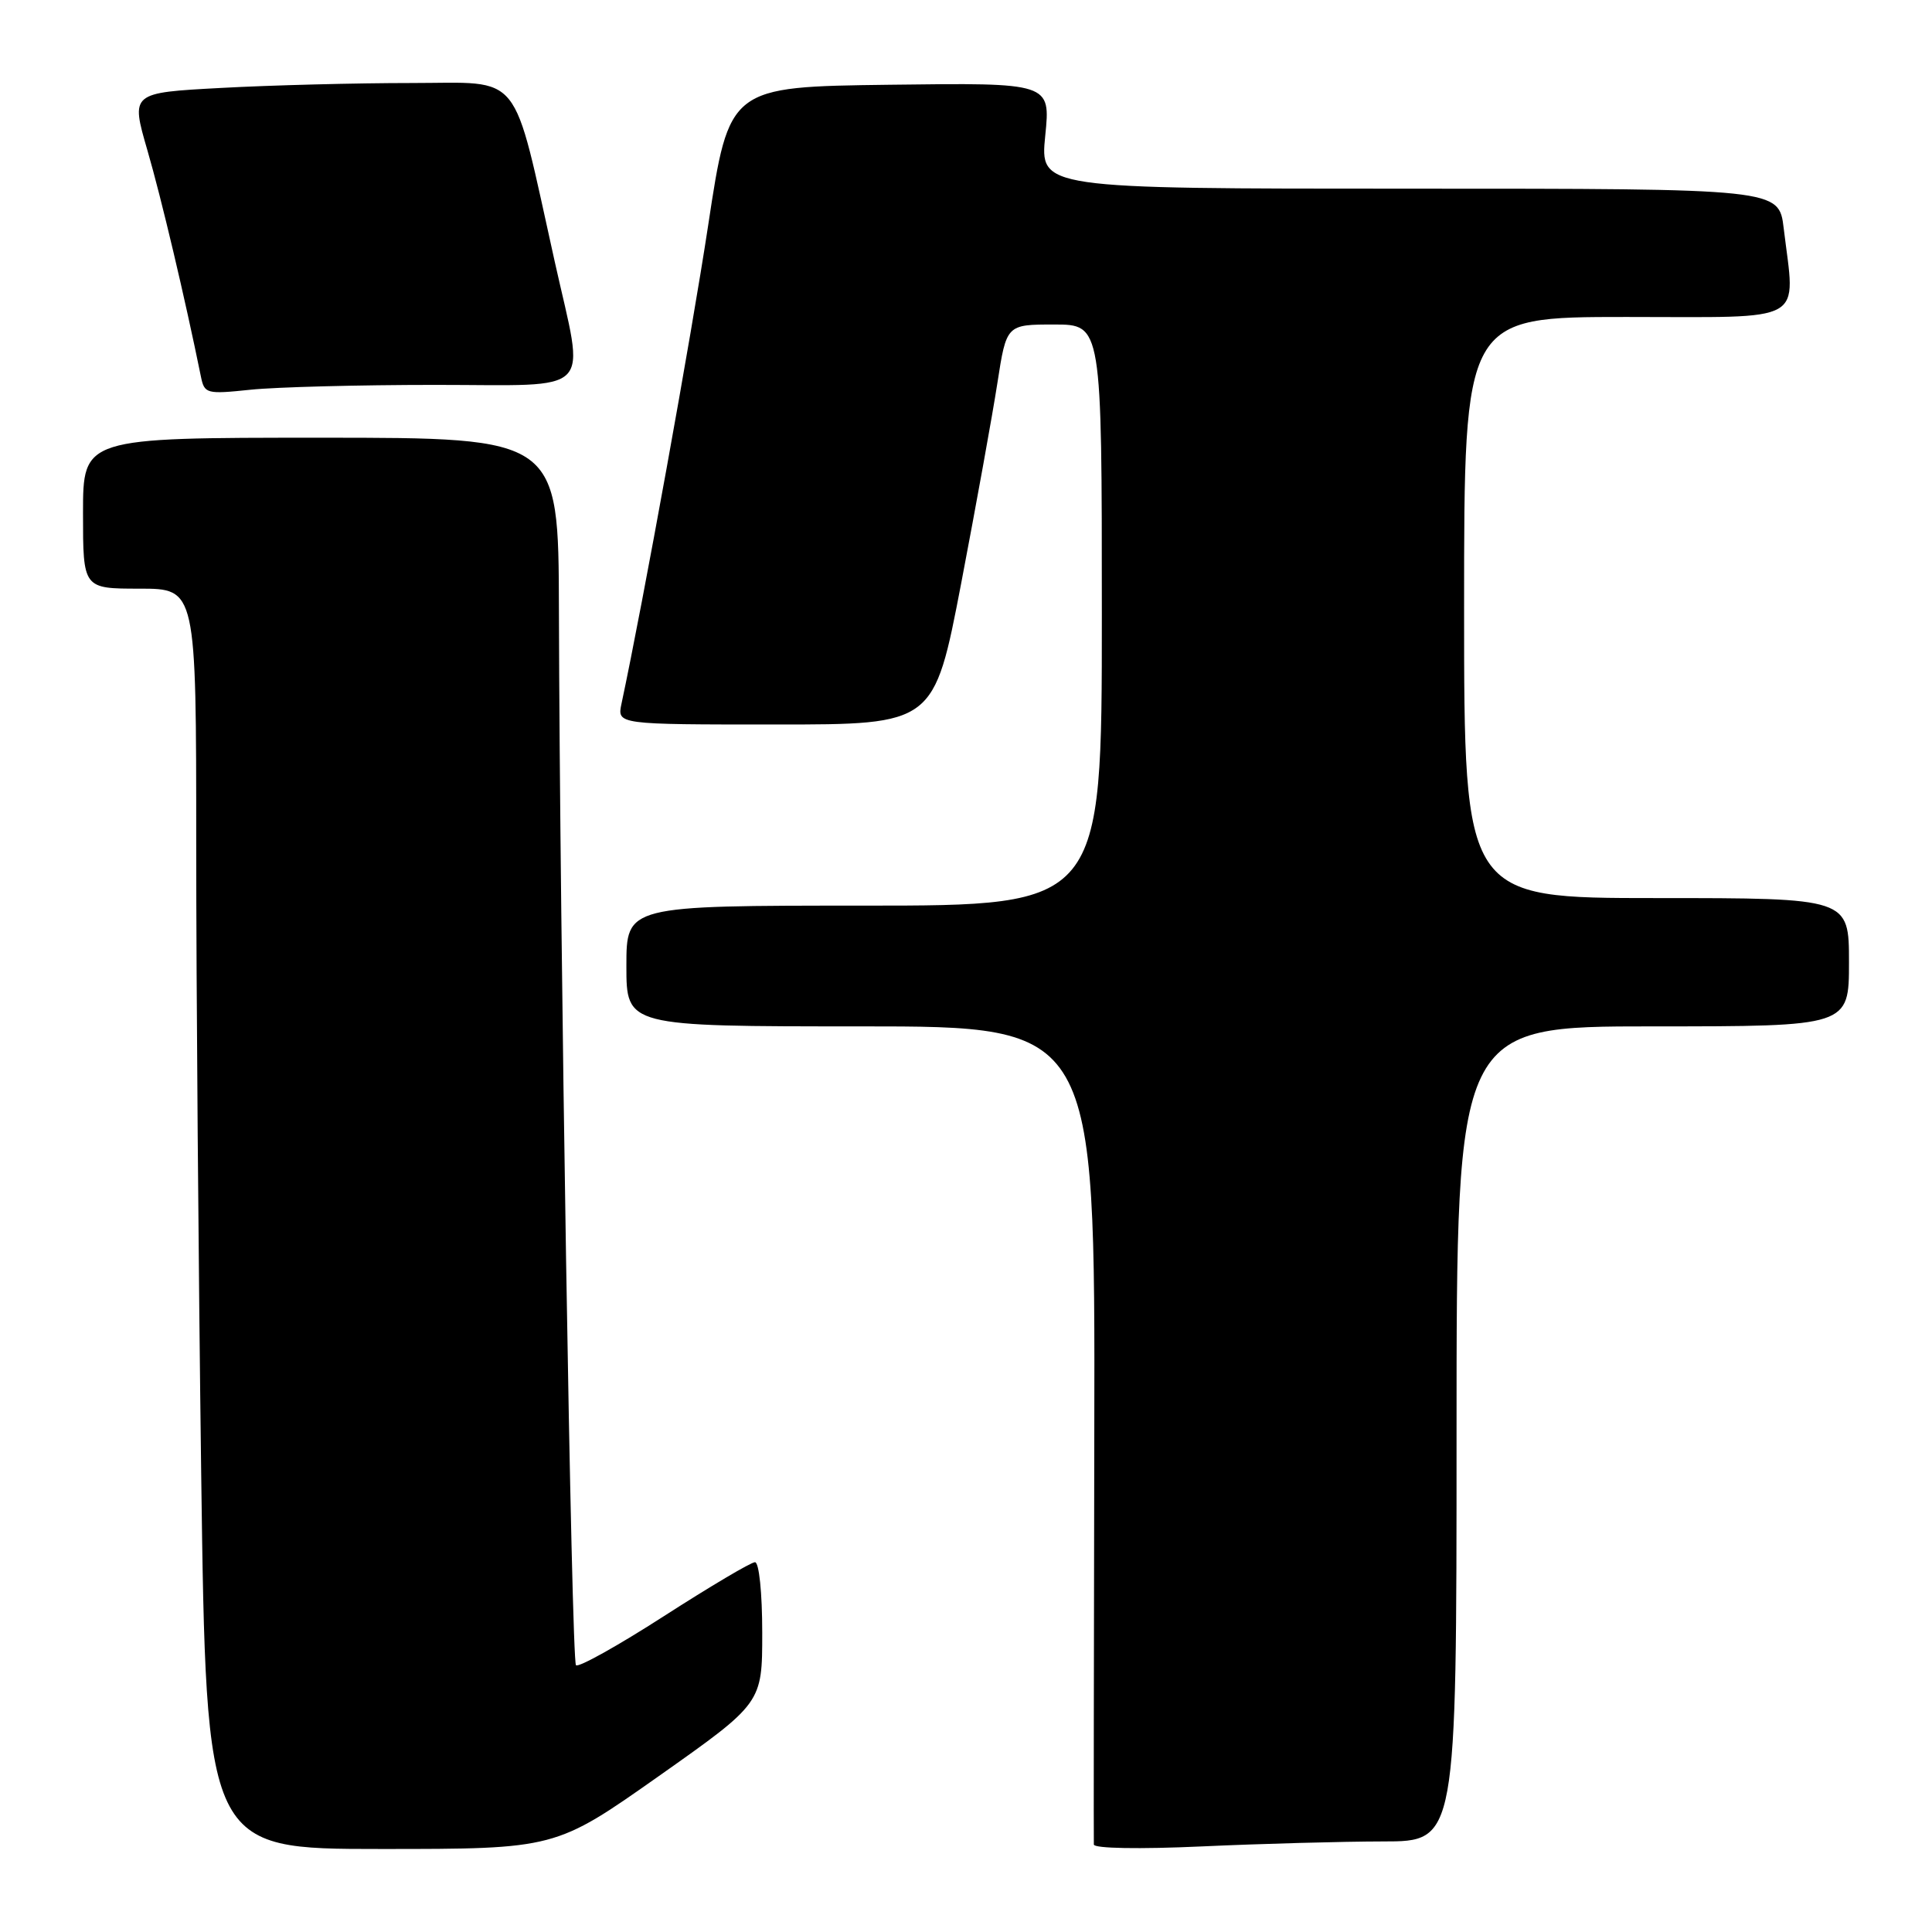 <?xml version="1.0" encoding="UTF-8" standalone="no"?>
<!DOCTYPE svg PUBLIC "-//W3C//DTD SVG 1.1//EN" "http://www.w3.org/Graphics/SVG/1.1/DTD/svg11.dtd" >
<svg xmlns="http://www.w3.org/2000/svg" xmlns:xlink="http://www.w3.org/1999/xlink" version="1.1" viewBox="0 0 256 256">
 <g >
 <path fill="currentColor"
d=" M 87.30 235.34 C 101.00 225.67 101.00 225.67 101.00 216.34 C 101.00 211.05 100.58 207.00 100.04 207.00 C 99.51 207.00 94.10 210.21 88.00 214.13 C 81.91 218.05 76.65 220.99 76.32 220.65 C 75.72 220.05 74.17 124.32 74.06 80.75 C 74.00 58.00 74.00 58.00 42.50 58.00 C 11.00 58.00 11.00 58.00 11.00 68.00 C 11.00 78.00 11.00 78.00 18.50 78.00 C 26.00 78.00 26.00 78.00 26.00 111.84 C 26.00 130.45 26.30 168.02 26.66 195.34 C 27.33 245.00 27.33 245.00 50.46 245.00 C 73.59 245.00 73.59 245.00 87.30 235.34 Z  M 183.25 244.00 C 193.00 244.00 193.00 244.00 193.00 190.00 C 193.00 136.00 193.00 136.00 219.00 136.00 C 245.00 136.00 245.00 136.00 245.00 127.50 C 245.00 119.00 245.00 119.00 219.50 119.00 C 194.00 119.00 194.00 119.00 194.00 80.50 C 194.00 42.00 194.00 42.00 215.50 42.00 C 239.74 42.00 237.89 43.05 236.35 30.25 C 235.72 25.00 235.72 25.00 186.76 25.00 C 137.80 25.00 137.80 25.00 138.50 17.98 C 139.21 10.96 139.21 10.96 117.91 11.23 C 96.62 11.50 96.62 11.50 93.84 29.83 C 91.59 44.64 85.25 79.65 82.35 93.25 C 81.77 96.00 81.77 96.00 102.77 96.00 C 123.77 96.00 123.77 96.00 127.37 77.25 C 129.34 66.94 131.50 55.01 132.16 50.75 C 133.36 43.00 133.36 43.00 139.68 43.00 C 146.00 43.00 146.00 43.00 146.00 81.50 C 146.00 120.00 146.00 120.00 114.50 120.00 C 83.00 120.00 83.00 120.00 83.00 128.00 C 83.00 136.00 83.00 136.00 114.05 136.00 C 145.11 136.00 145.11 136.00 145.00 189.75 C 144.94 219.31 144.91 243.91 144.94 244.41 C 144.98 244.93 150.94 245.04 159.25 244.66 C 167.09 244.30 177.89 244.01 183.25 244.00 Z  M 57.65 51.00 C 79.13 51.00 77.51 52.67 73.51 34.69 C 67.77 8.92 69.44 11.00 54.51 11.00 C 47.25 11.00 35.91 11.29 29.32 11.65 C 17.32 12.29 17.32 12.29 19.53 19.91 C 21.38 26.27 24.51 39.50 26.62 49.89 C 27.09 52.18 27.35 52.25 33.20 51.64 C 36.55 51.29 47.55 51.00 57.65 51.00 Z "/>
</g>
</svg>